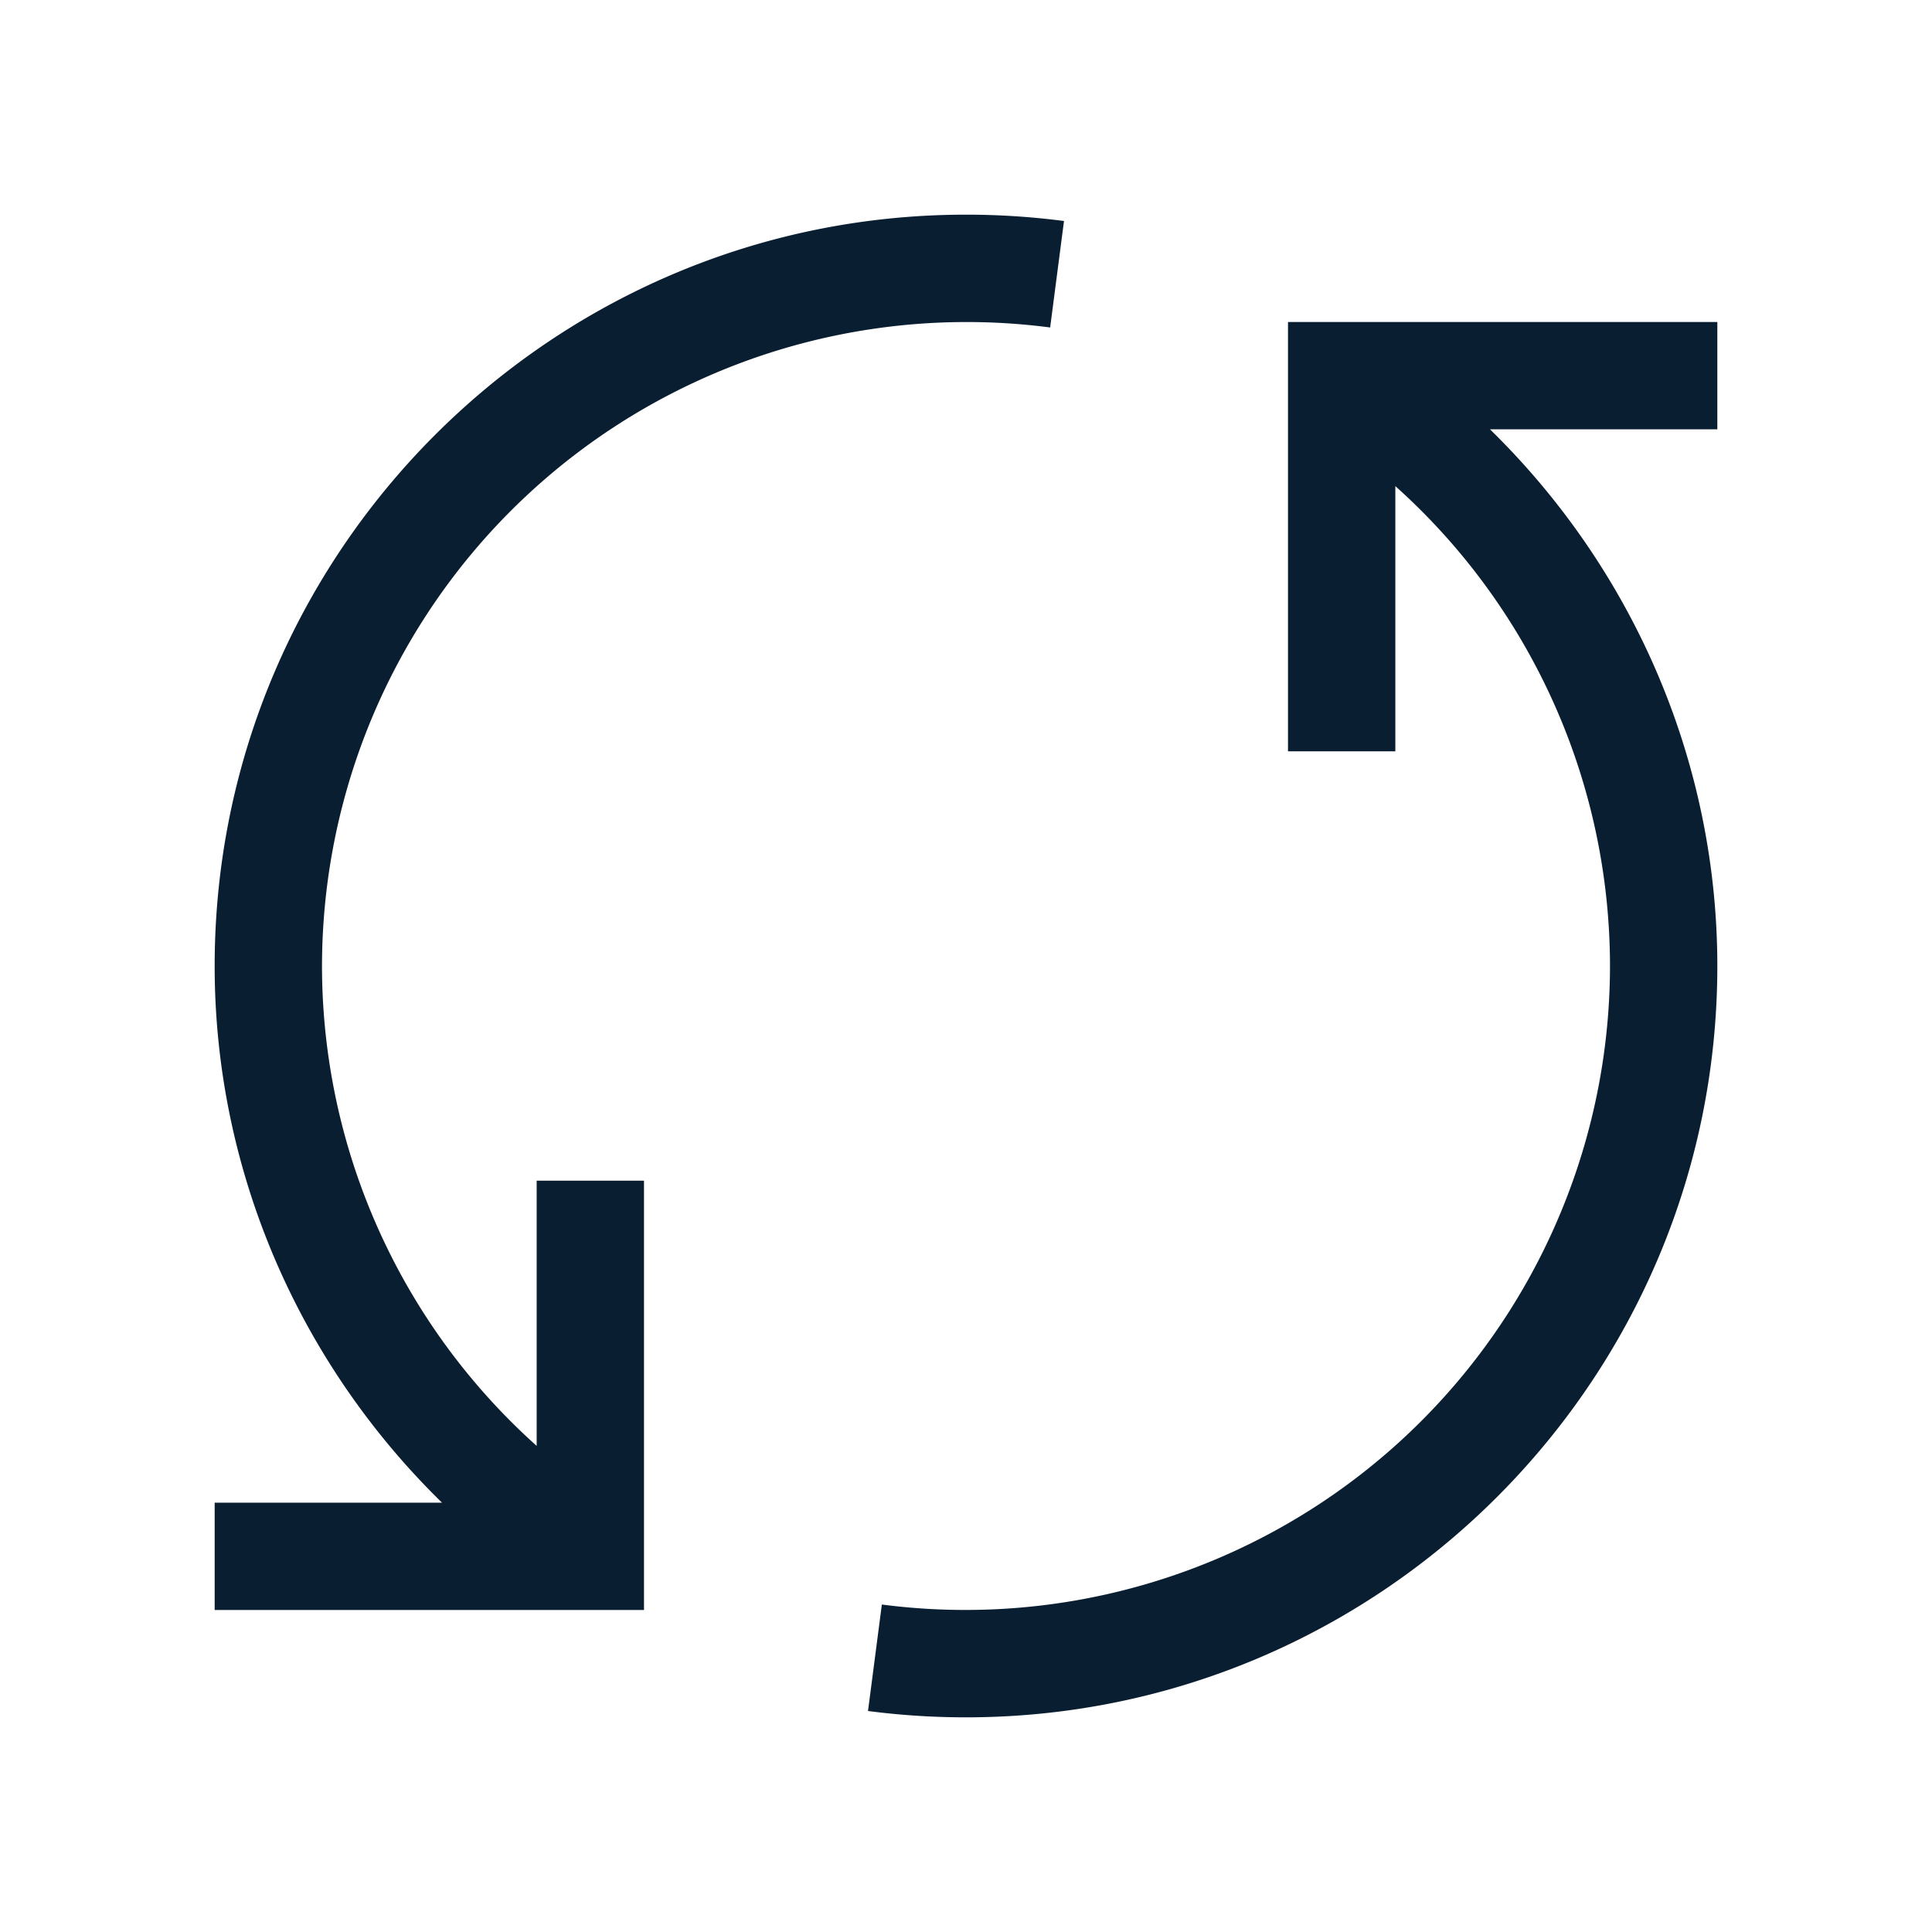<svg xmlns="http://www.w3.org/2000/svg" width="18" height="18" version="1" viewBox="0 0 18 18"><path fill="#0a1e32" d="M16 3h-4v4h1V4.529A6.007 6.007 0 0 1 15 9a6.006 6.006 0 0 1-6.784 5.949l-.129.992c.299.039.603.059.913.059 3.86 0 7-3.141 7-7 0-1.9-.781-3.693-2.118-5H16V3zM2 15h4v-4H5v2.471A6.007 6.007 0 0 1 3 9a6.006 6.006 0 0 1 6.784-5.949l.129-.992A7.048 7.048 0 0 0 9 2C5.14 2 2 5.141 2 9c0 1.9.781 3.693 2.118 5H2v1z"/></svg>